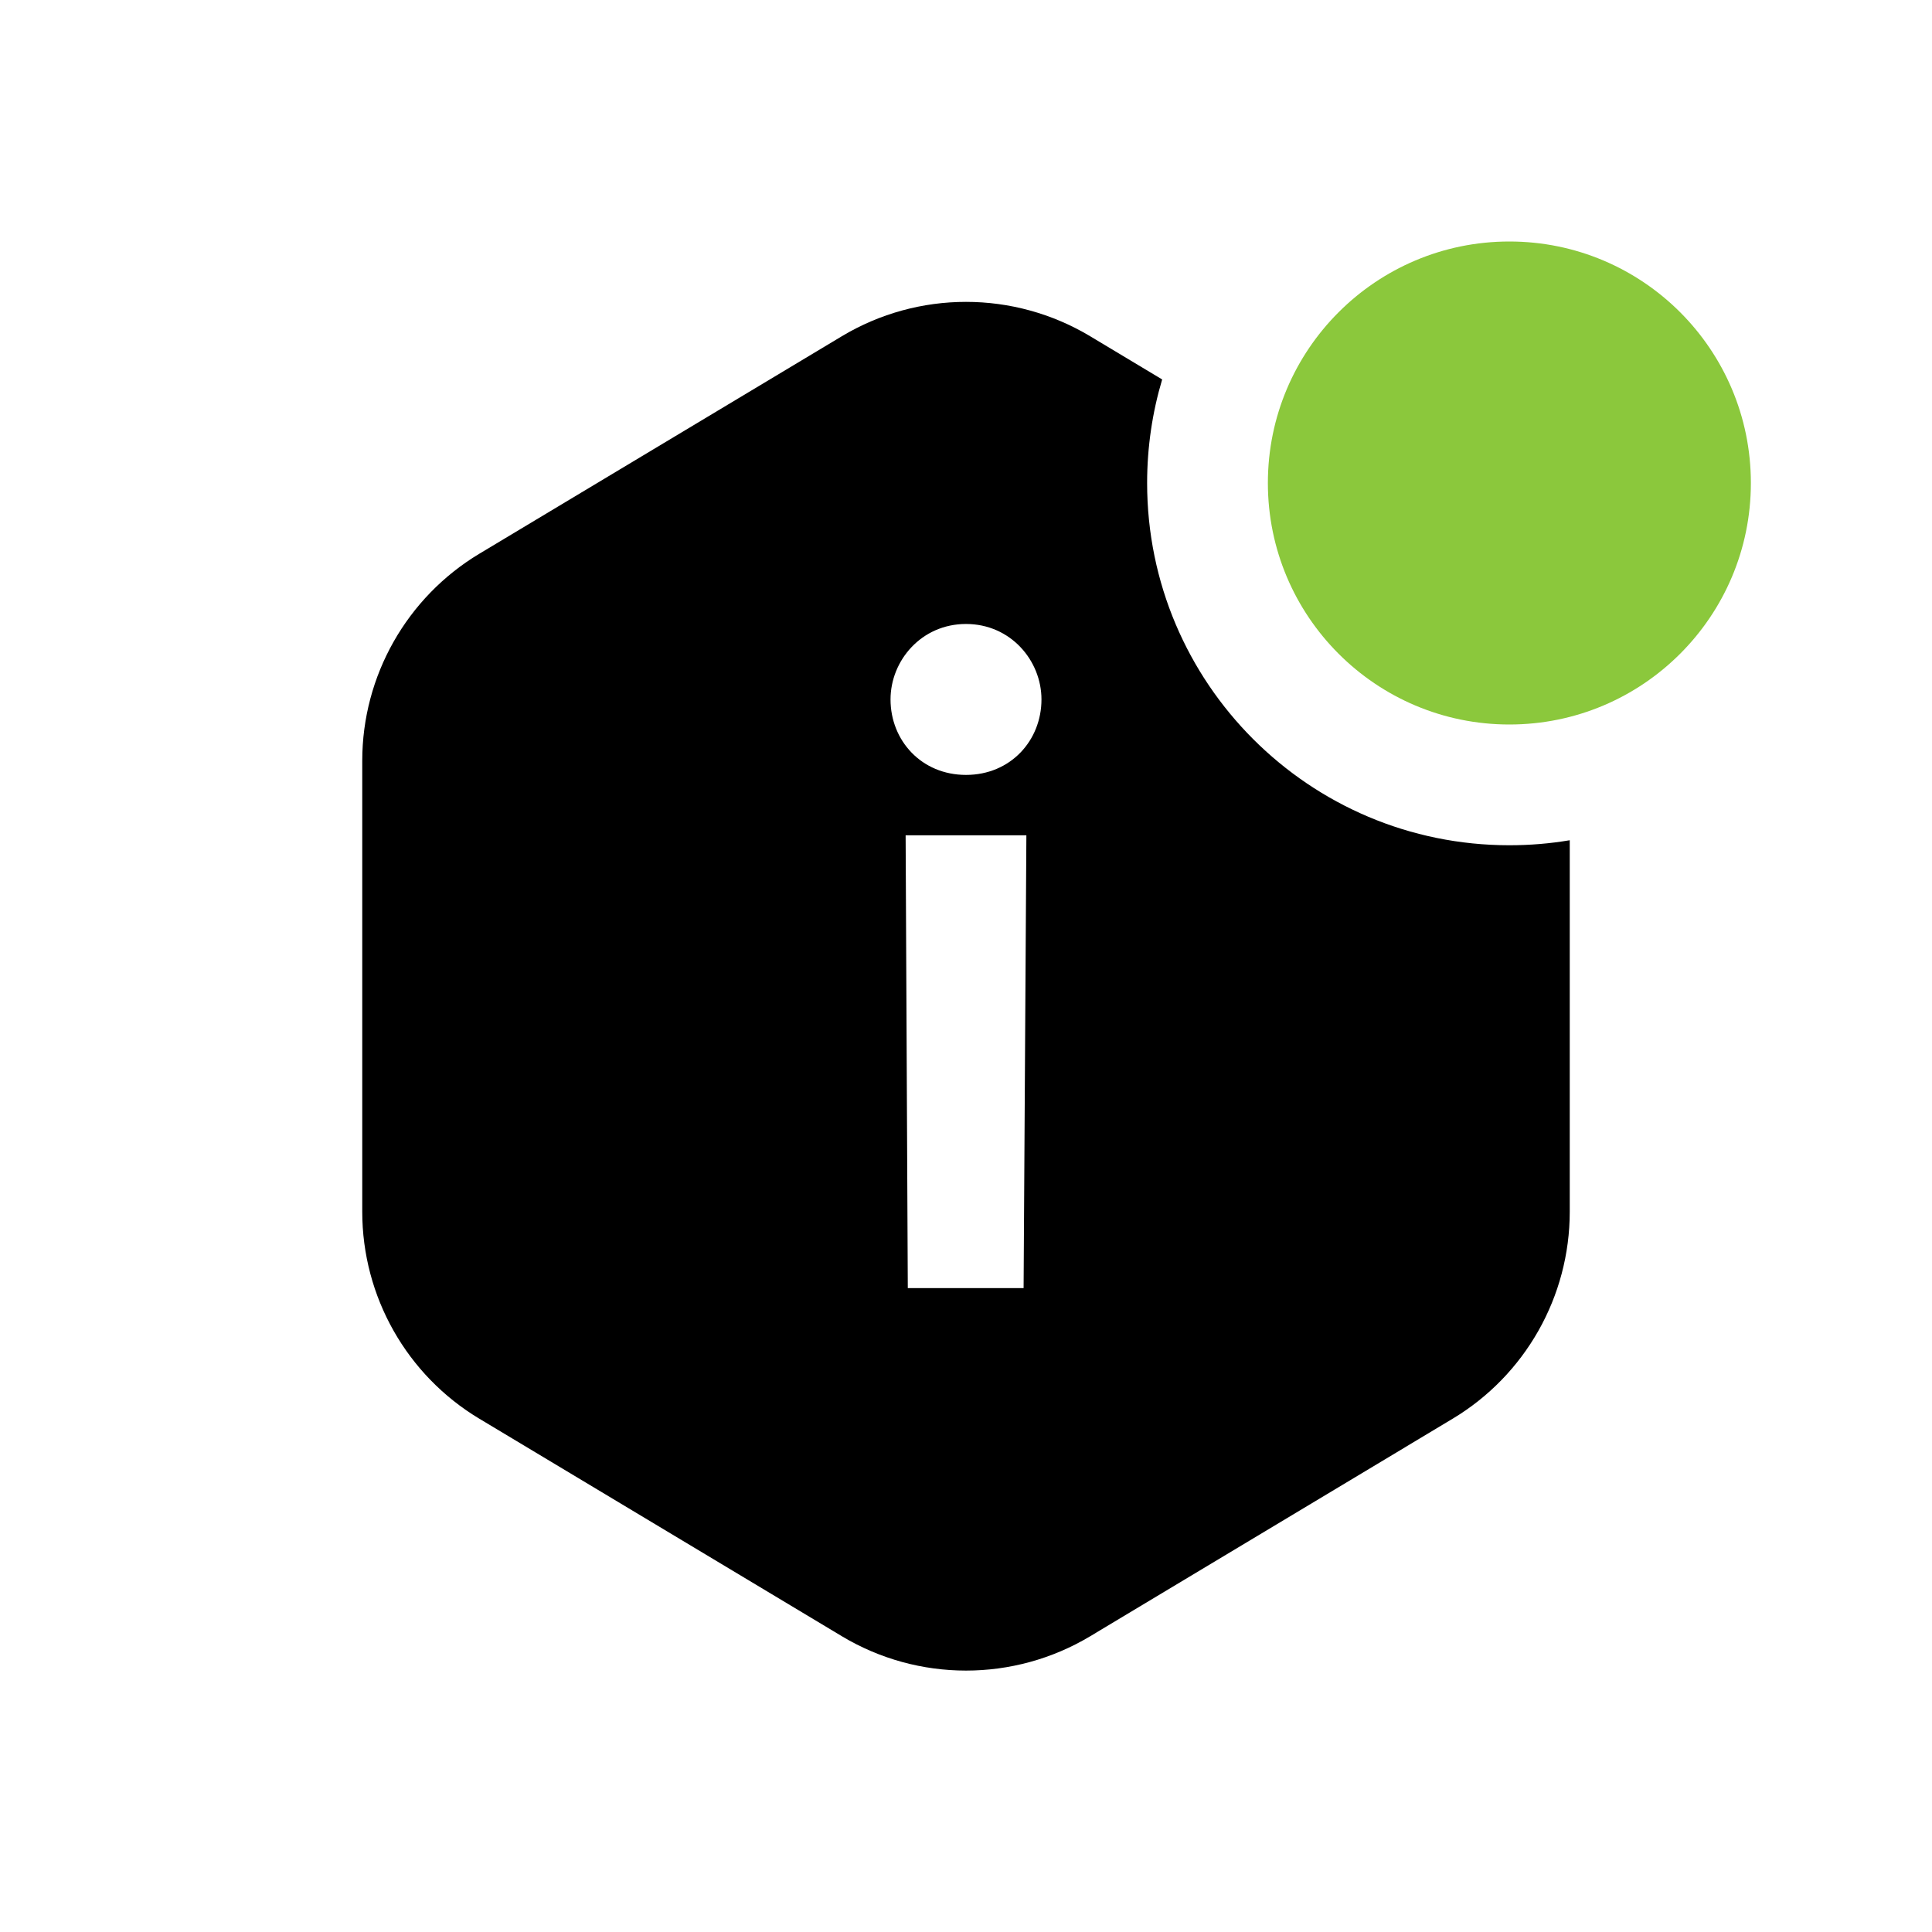 <svg width="32" height="32" viewBox="0 0 32 32" fill="none" xmlns="http://www.w3.org/2000/svg">
<path fill-rule="evenodd" clip-rule="evenodd" d="M26 13.917C25.675 13.972 25.341 14 25 14C21.686 14 19 11.314 19 8C19 7.404 19.087 6.828 19.249 6.285L18.058 5.57C16.791 4.81 15.209 4.81 13.942 5.57L7.942 9.17C6.737 9.893 6 11.195 6 12.6V20.07C6 21.476 6.737 22.778 7.942 23.5L13.942 27.1C15.209 27.86 16.791 27.86 18.058 27.101L24.058 23.5C25.263 22.778 26 21.476 26 20.07V13.917ZM15 13.835H17L16.954 21.335H15.036L15 13.835ZM17.25 11.585C17.25 12.265 16.738 12.835 16 12.835C15.262 12.835 14.75 12.265 14.75 11.585C14.75 10.94 15.262 10.335 16 10.335C16.738 10.335 17.25 10.94 17.25 11.585Z" fill="currentColor"/>
<path d="M29 8C29 10.209 27.209 12 25 12C22.791 12 21 10.209 21 8C21 5.791 22.791 4 25 4C27.209 4 29 5.791 29 8Z" fill="#8BC83C"/>
</svg>
